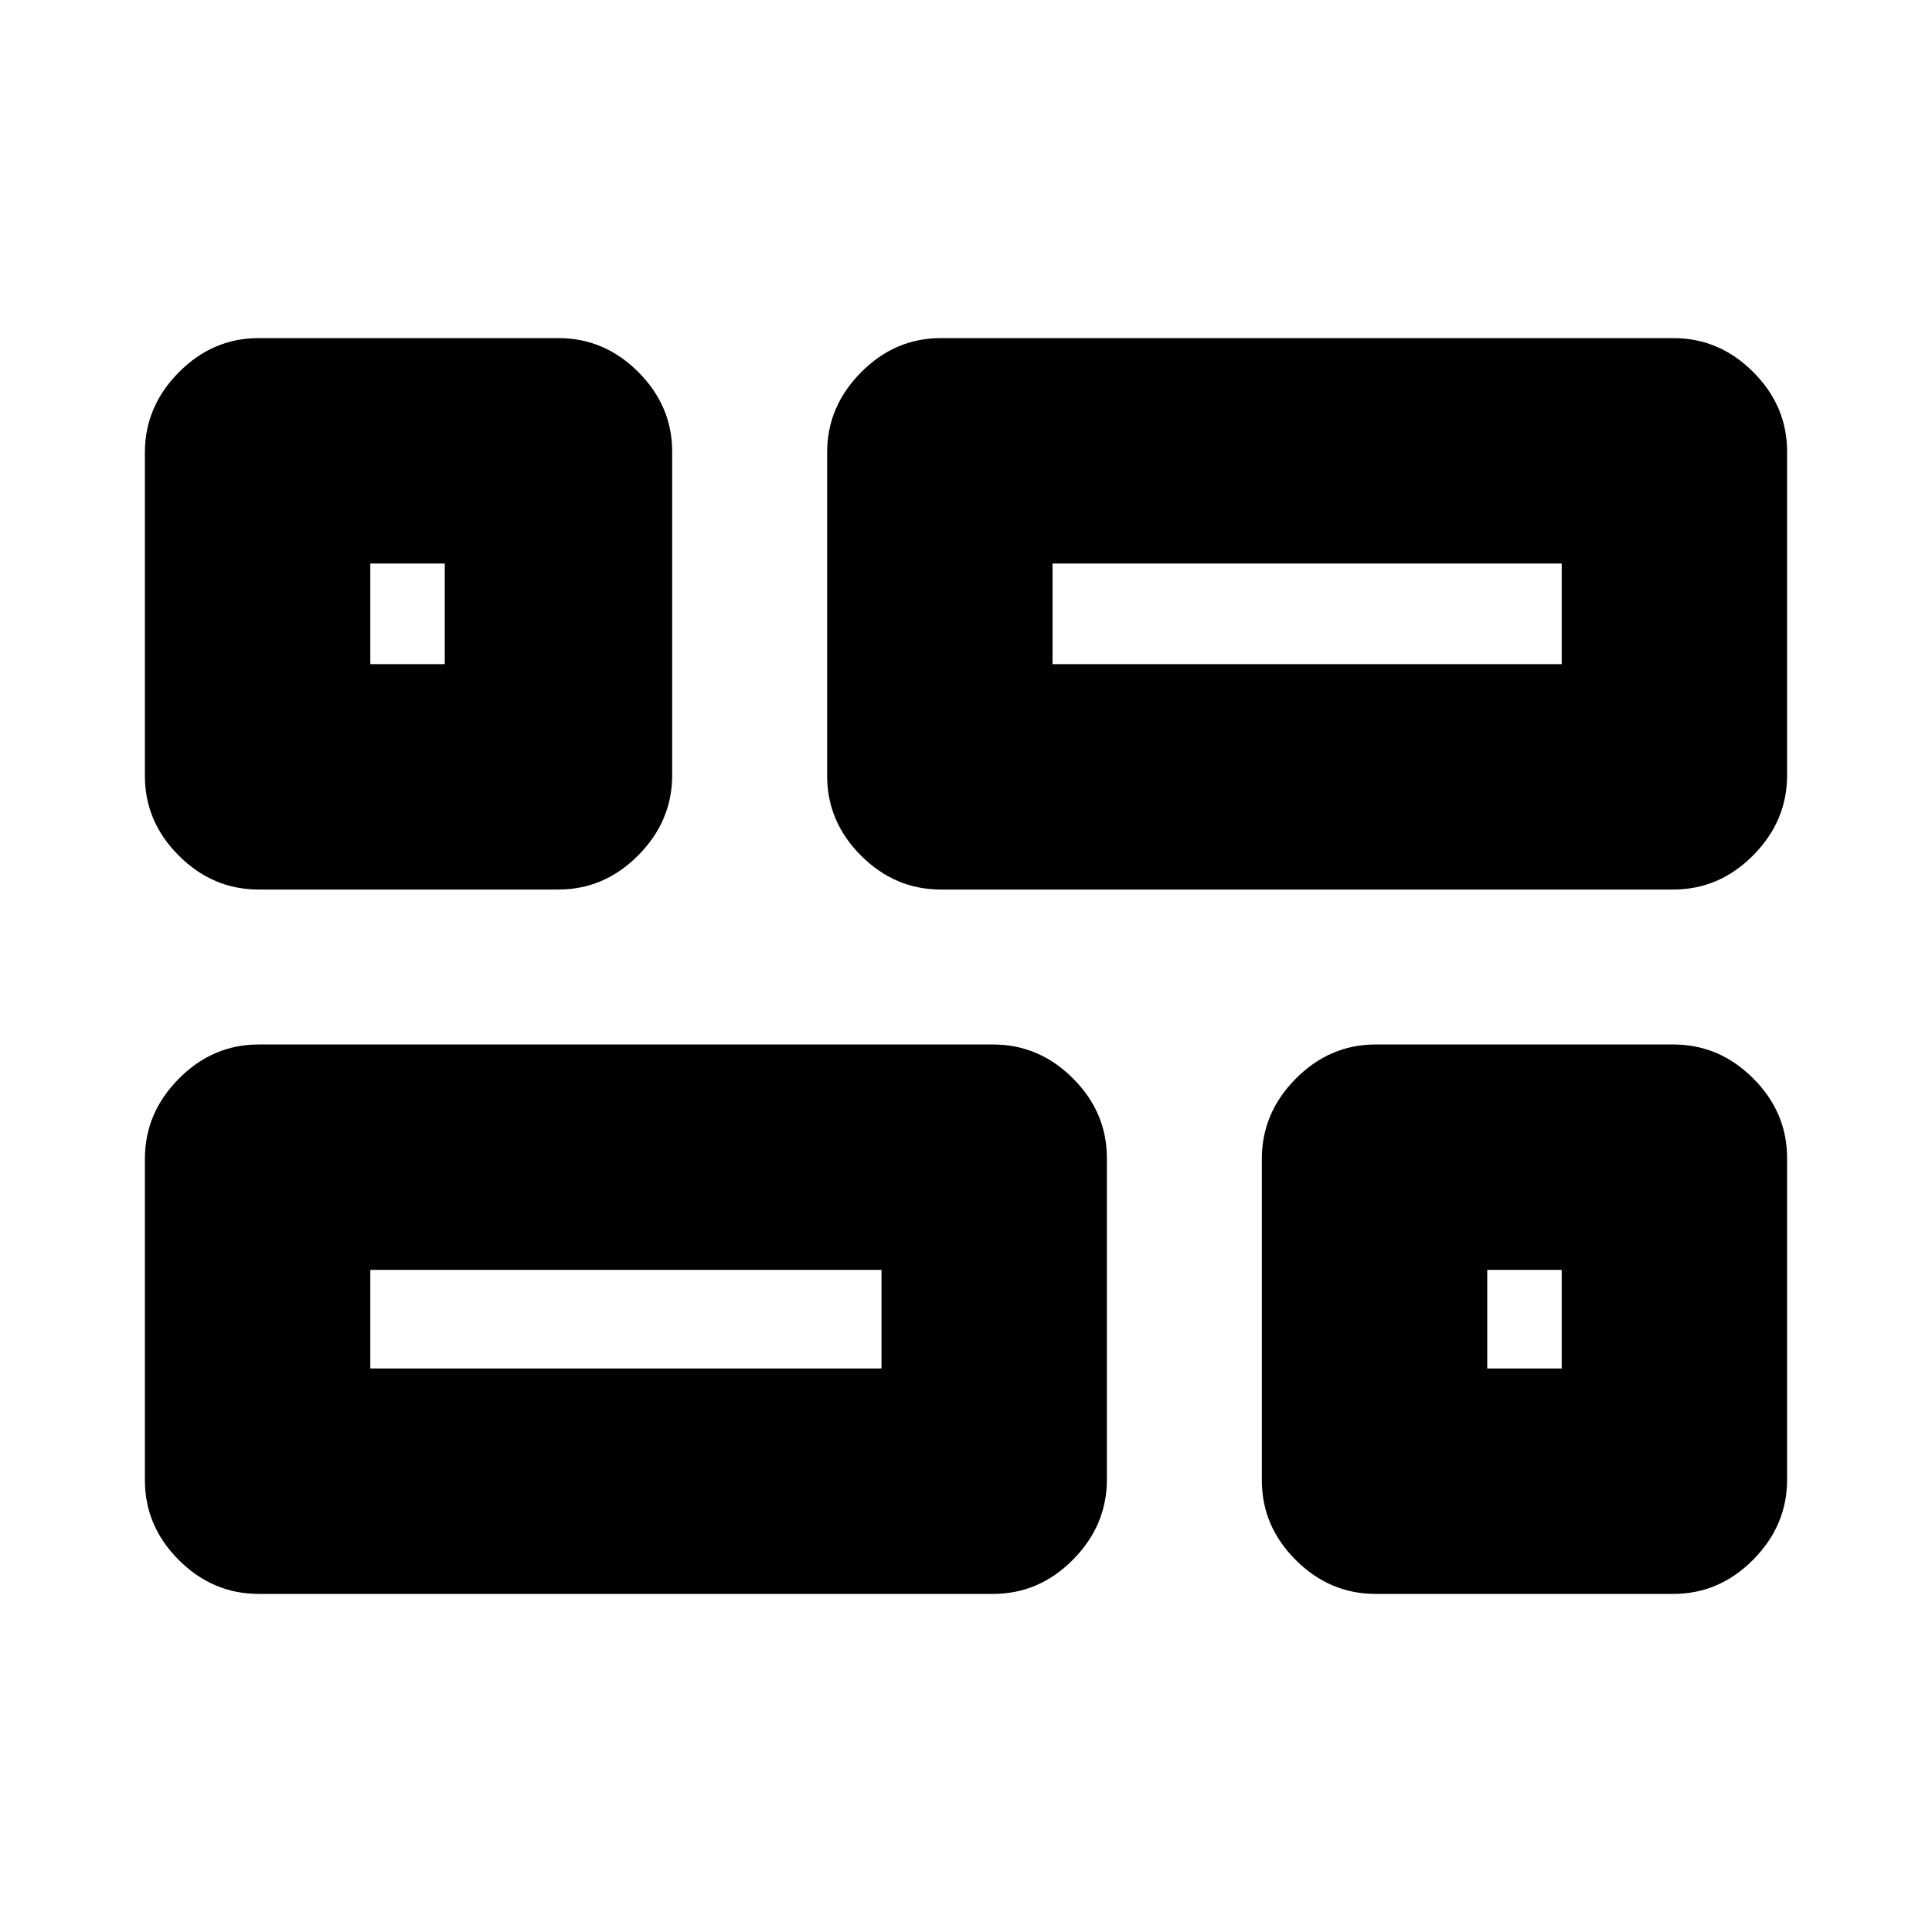 <svg xmlns="http://www.w3.org/2000/svg" height="20" viewBox="0 -960 960 960" width="20"><path d="M683.5-168q-22.8 0-39.65-16.84Q627-201.67 627-224.45v-159.77Q627-407 643.85-424t39.65-17h148q22.8 0 39.65 16.84Q888-407.33 888-384.55v159.77Q888-202 871.15-185t-39.65 17h-148Zm-216-350q-22.8 0-39.65-16.84Q411-551.67 411-574.45v-160.77Q411-758 427.85-775t39.65-17h364q22.8 0 39.65 16.84Q888-758.33 888-735.55v160.77Q888-552 871.15-535t-39.65 17h-364Zm-339 350q-22.8 0-39.65-16.84Q72-201.67 72-224.45v-159.77Q72-407 88.85-424t39.65-17h365q22.8 0 39.65 16.84Q550-407.33 550-384.55v159.77Q550-202 533.15-185t-39.65 17h-365Zm0-350q-22.8 0-39.65-16.84Q72-551.67 72-574.45v-160.77Q72-758 88.85-775t39.65-17h149q22.8 0 39.65 16.84Q334-758.33 334-735.55v160.77Q334-552 317.15-535t-39.65 17h-149ZM523-630h253v-50H523v50ZM184-280h254v-49H184v49Zm555 0h37v-49h-37v49ZM184-630h37v-50h-37v50Zm339 0Zm-85 301Zm301 0ZM221-630Z"/></svg>